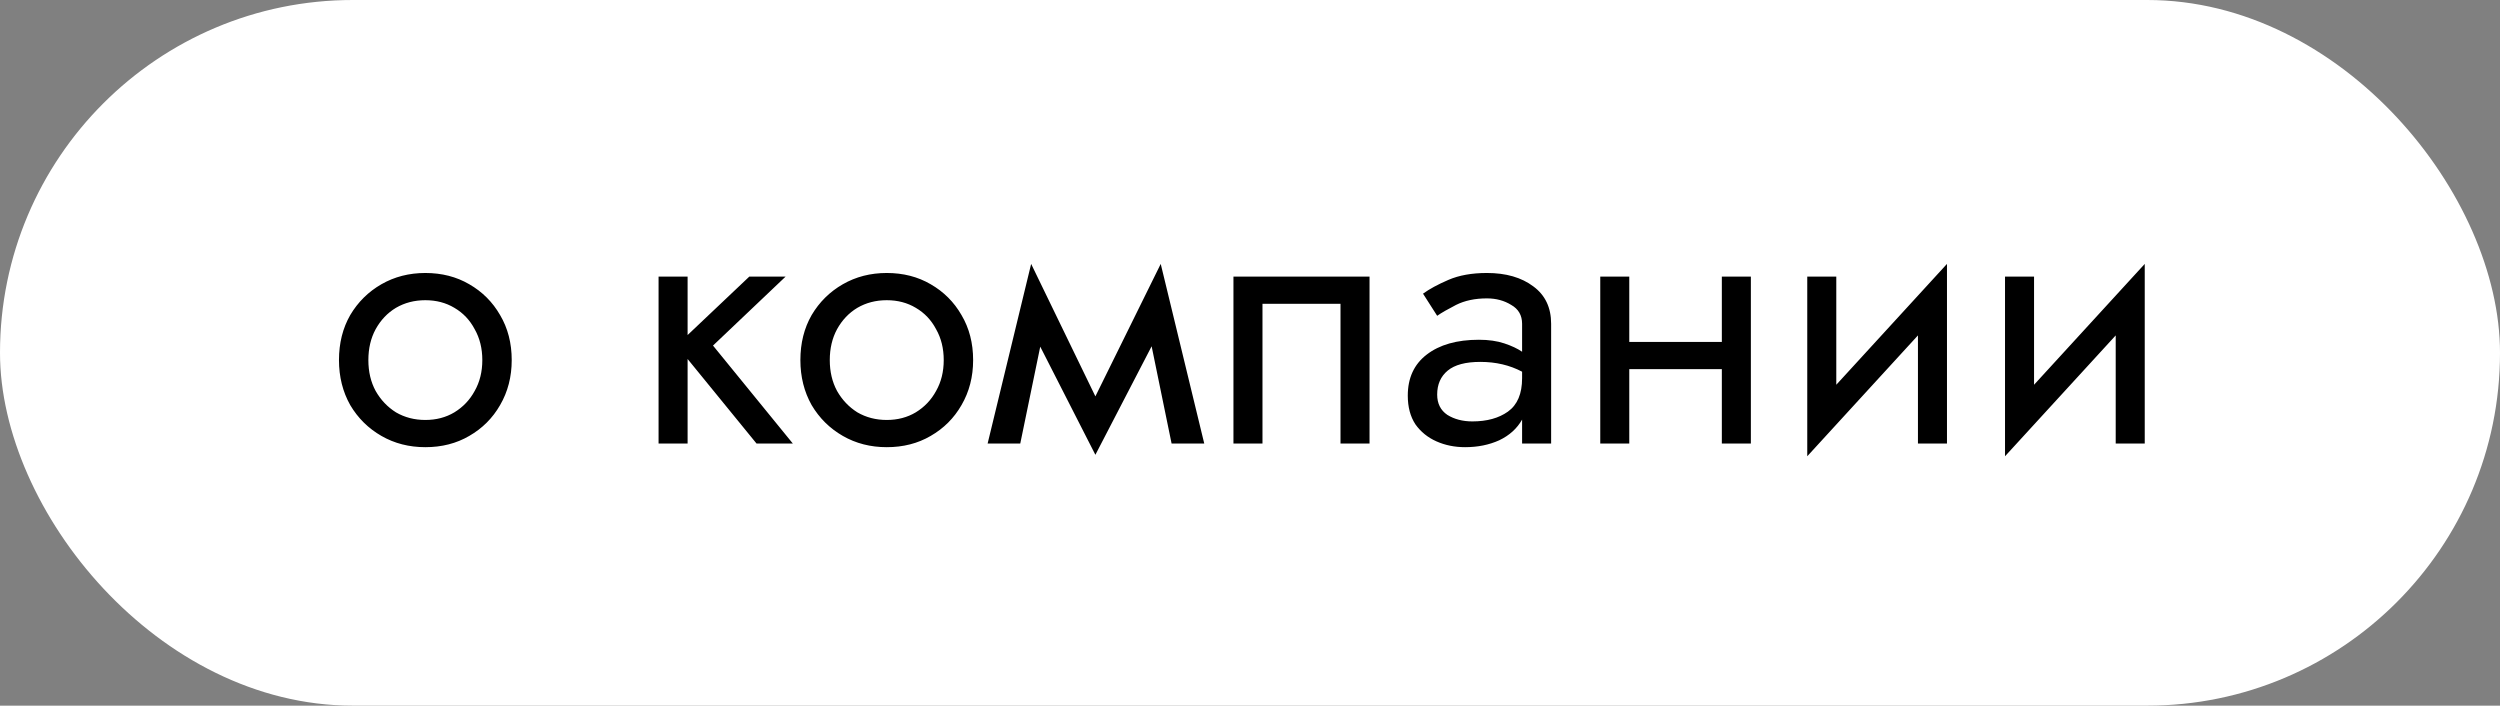 <svg width="124" height="35" viewBox="0 0 124 35" fill="none" xmlns="http://www.w3.org/2000/svg">
<rect x="0" y="0" width="124" height="35" fill="#808080" stroke="none"/>
<rect width="124" height="35" rx="17.5" fill="white"/>
<path d="M16.813 17.86C16.813 17.02 16.999 16.276 17.371 15.628C17.755 14.98 18.271 14.47 18.919 14.098C19.567 13.726 20.293 13.54 21.097 13.54C21.913 13.54 22.639 13.726 23.275 14.098C23.923 14.47 24.433 14.98 24.805 15.628C25.189 16.276 25.381 17.02 25.381 17.86C25.381 18.688 25.189 19.432 24.805 20.092C24.433 20.74 23.923 21.25 23.275 21.622C22.639 21.994 21.913 22.18 21.097 22.18C20.293 22.18 19.567 21.994 18.919 21.622C18.271 21.25 17.755 20.74 17.371 20.092C16.999 19.432 16.813 18.688 16.813 17.86ZM18.271 17.86C18.271 18.436 18.391 18.946 18.631 19.39C18.883 19.834 19.219 20.188 19.639 20.452C20.071 20.704 20.557 20.83 21.097 20.83C21.637 20.83 22.117 20.704 22.537 20.452C22.969 20.188 23.305 19.834 23.545 19.39C23.797 18.946 23.923 18.436 23.923 17.86C23.923 17.284 23.797 16.774 23.545 16.33C23.305 15.874 22.969 15.52 22.537 15.268C22.117 15.016 21.637 14.89 21.097 14.89C20.557 14.89 20.071 15.016 19.639 15.268C19.219 15.52 18.883 15.874 18.631 16.33C18.391 16.774 18.271 17.284 18.271 17.86ZM32.665 13.72H34.105V16.618L37.165 13.72H38.965L35.365 17.14L39.325 22H37.525L34.105 17.806V22H32.665V13.72ZM39.699 17.86C39.699 17.02 39.885 16.276 40.257 15.628C40.641 14.98 41.157 14.47 41.805 14.098C42.453 13.726 43.179 13.54 43.983 13.54C44.799 13.54 45.525 13.726 46.161 14.098C46.809 14.47 47.319 14.98 47.691 15.628C48.075 16.276 48.267 17.02 48.267 17.86C48.267 18.688 48.075 19.432 47.691 20.092C47.319 20.74 46.809 21.25 46.161 21.622C45.525 21.994 44.799 22.18 43.983 22.18C43.179 22.18 42.453 21.994 41.805 21.622C41.157 21.25 40.641 20.74 40.257 20.092C39.885 19.432 39.699 18.688 39.699 17.86ZM41.157 17.86C41.157 18.436 41.277 18.946 41.517 19.39C41.769 19.834 42.105 20.188 42.525 20.452C42.957 20.704 43.443 20.83 43.983 20.83C44.523 20.83 45.003 20.704 45.423 20.452C45.855 20.188 46.191 19.834 46.431 19.39C46.683 18.946 46.809 18.436 46.809 17.86C46.809 17.284 46.683 16.774 46.431 16.33C46.191 15.874 45.855 15.52 45.423 15.268C45.003 15.016 44.523 14.89 43.983 14.89C43.443 14.89 42.957 15.016 42.525 15.268C42.105 15.52 41.769 15.874 41.517 16.33C41.277 16.774 41.157 17.284 41.157 17.86ZM48.986 22L51.145 13.09L54.331 19.66L57.572 13.09L59.731 22H58.111L57.121 17.176L54.331 22.558L51.596 17.194L50.605 22H48.986ZM67.929 13.72V22H66.489V15.07H62.619V22H61.179V13.72H67.929ZM71.284 15.664L70.582 14.566C70.894 14.338 71.314 14.11 71.842 13.882C72.37 13.654 73.006 13.54 73.75 13.54C74.698 13.54 75.466 13.762 76.054 14.206C76.642 14.638 76.936 15.256 76.936 16.06V22H75.496V20.812C75.244 21.256 74.866 21.598 74.362 21.838C73.858 22.066 73.294 22.18 72.67 22.18C72.154 22.18 71.68 22.084 71.248 21.892C70.816 21.7 70.468 21.418 70.204 21.046C69.952 20.662 69.826 20.188 69.826 19.624C69.826 18.748 70.138 18.07 70.762 17.59C71.398 17.098 72.262 16.852 73.354 16.852C73.834 16.852 74.254 16.912 74.614 17.032C74.974 17.152 75.268 17.29 75.496 17.446V16.06C75.496 15.64 75.316 15.328 74.956 15.124C74.608 14.908 74.206 14.8 73.75 14.8C73.162 14.8 72.652 14.908 72.22 15.124C71.8 15.34 71.488 15.52 71.284 15.664ZM71.284 19.57C71.284 20.014 71.452 20.35 71.788 20.578C72.136 20.794 72.55 20.902 73.03 20.902C73.75 20.902 74.338 20.74 74.794 20.416C75.262 20.08 75.496 19.528 75.496 18.76V18.436C74.884 18.112 74.194 17.95 73.426 17.95C72.694 17.95 72.154 18.094 71.806 18.382C71.458 18.67 71.284 19.066 71.284 19.57ZM79.373 13.72H80.812V16.96H85.403V13.72H86.843V22H85.403V18.31H80.812V22H79.373V13.72ZM91.08 13.72V19.084L96.57 13.09V22H95.13V16.636L89.64 22.63V13.72H91.08ZM100.889 13.72V19.084L106.379 13.09V22H104.939V16.636L99.449 22.63V13.72H100.889Z" fill="black"/>
</svg>
